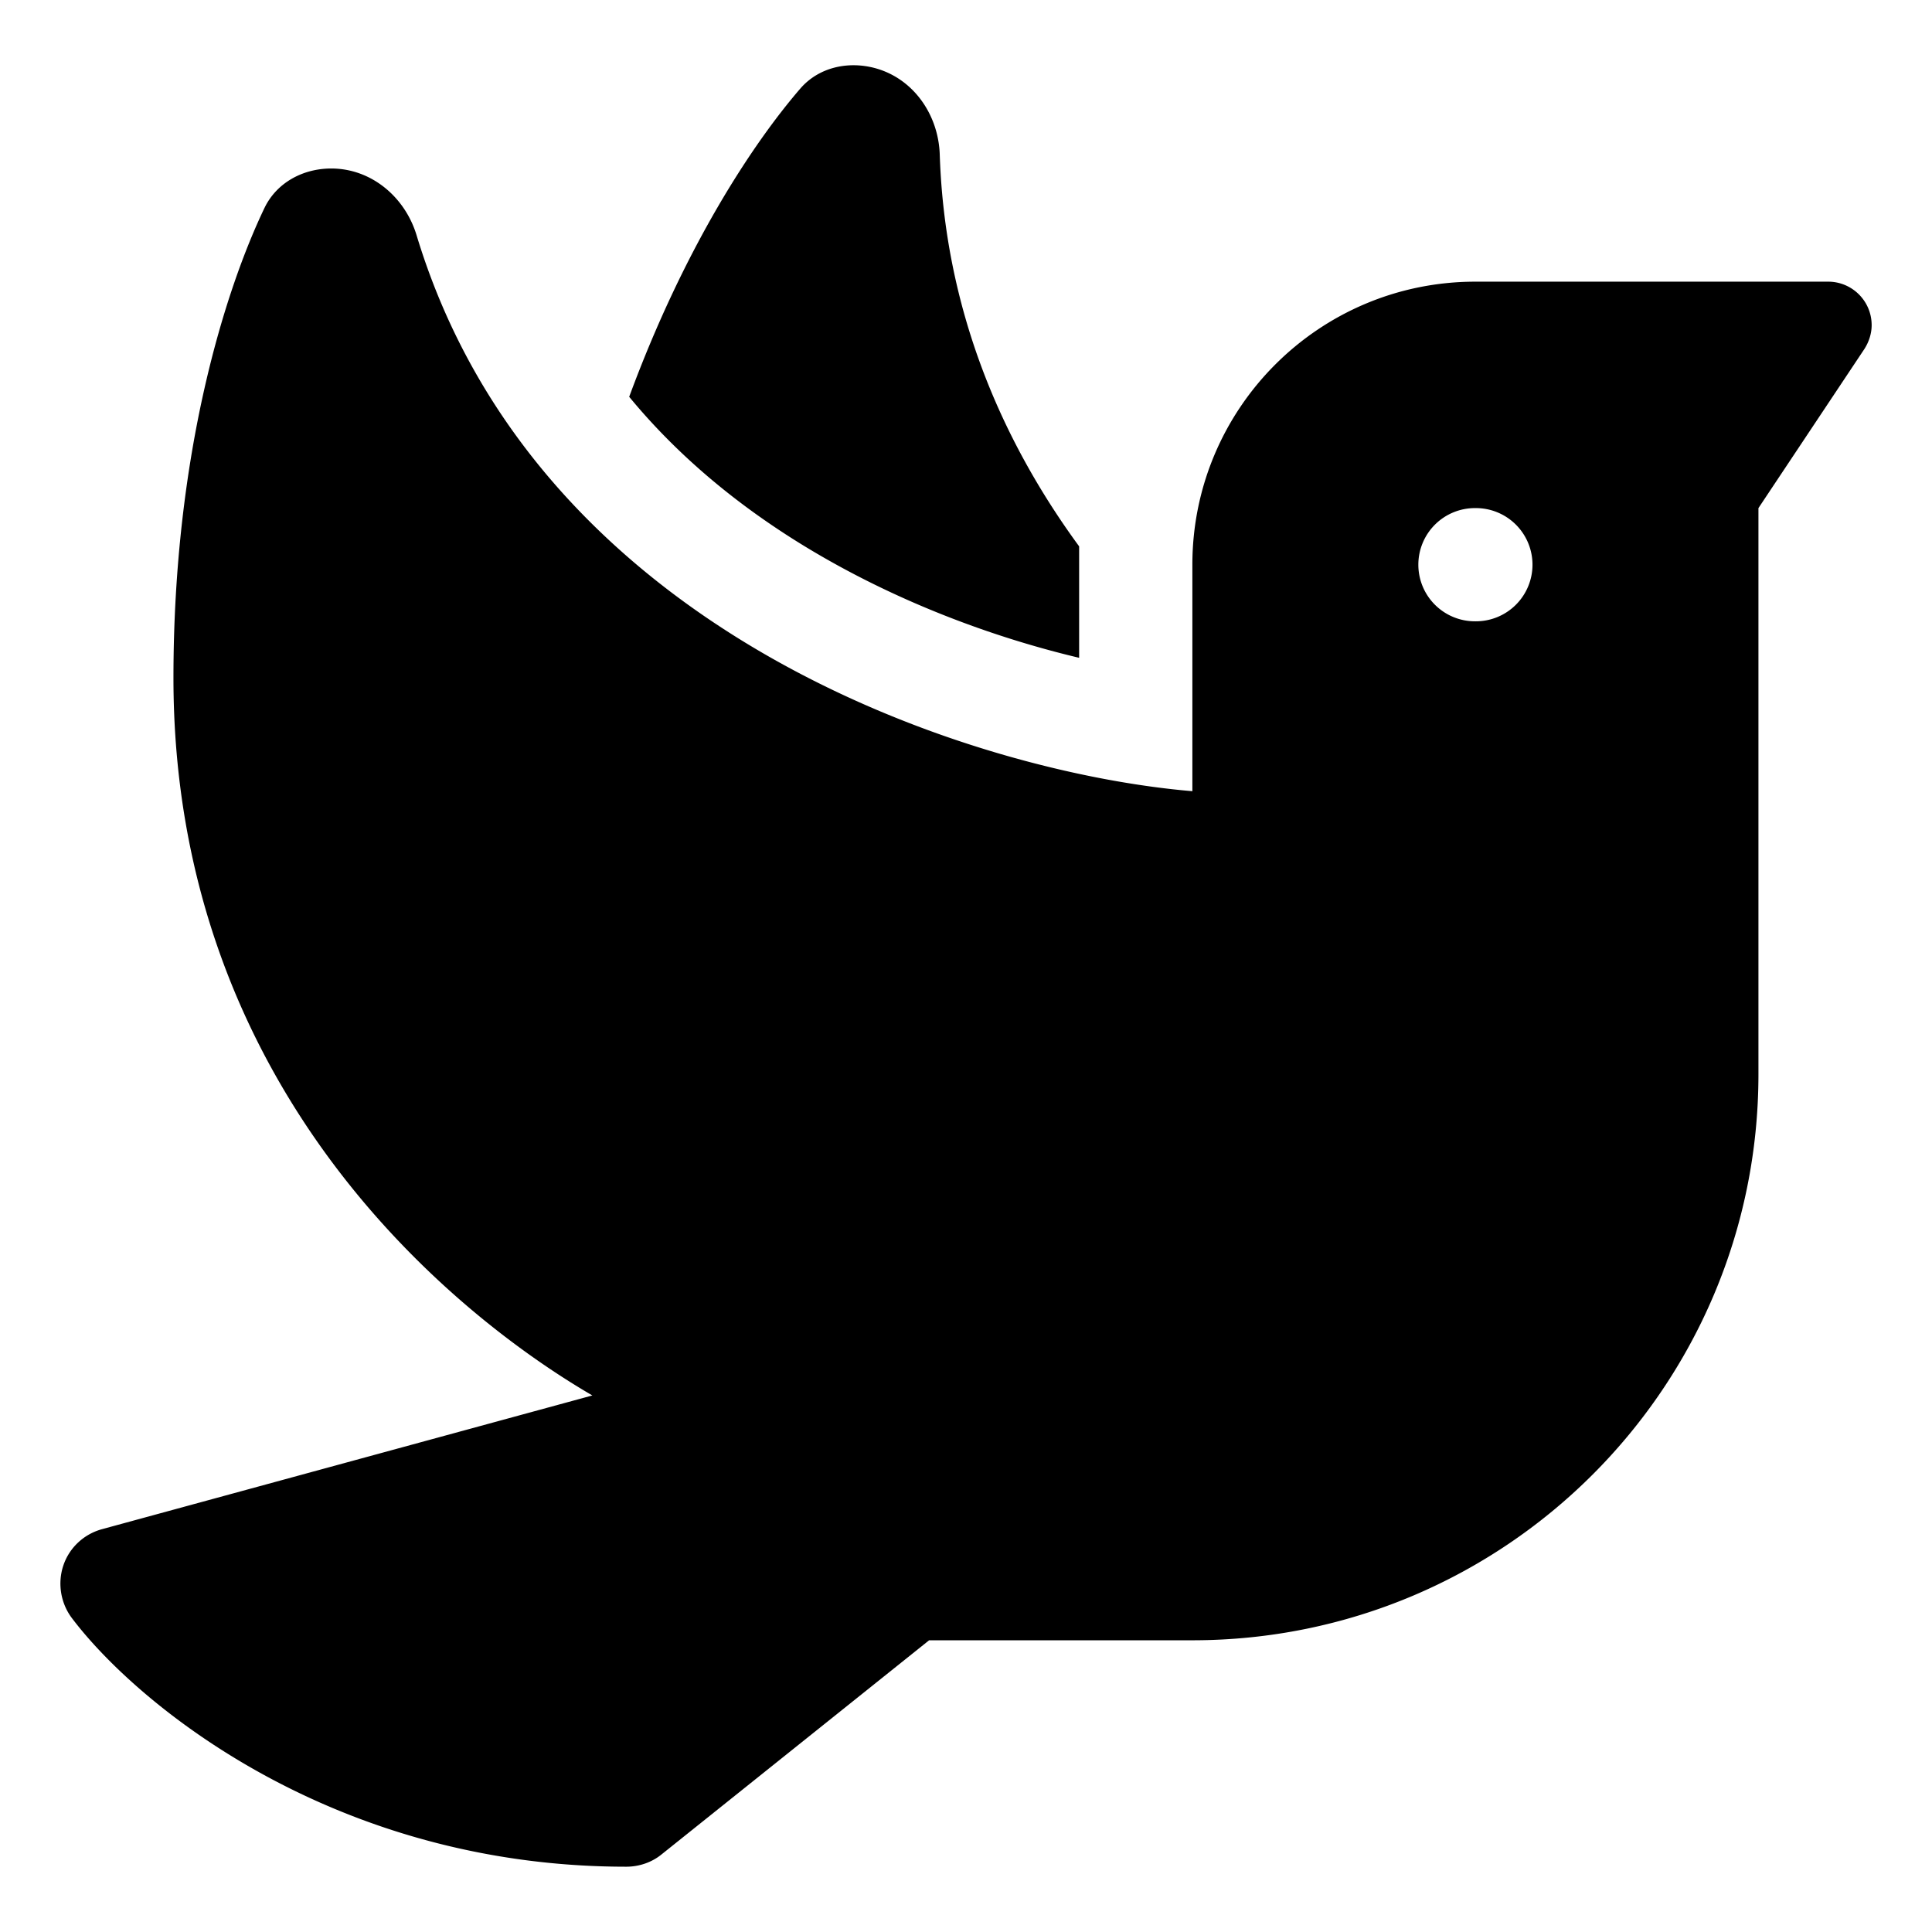 <svg version="1.1" viewBox="0 0 512 512" xmlns="http://www.w3.org/2000/svg">
 <path d="m166.72 105.13c13.126 15.939 29.065 28.972 46.411 39.567 24.284 14.814 50.349 24.284 72.851 29.628v-29.534c-20.815-28.409-35.629-63.1-36.941-103.89-0.375-10.595-7.032-20.158-17.252-22.877-7.126-1.875-14.814-0.188-19.69 5.438-12.47 14.439-30.659 41.817-45.38 81.758zm149.27 44.536v60.006c-57.006-4.782-173.46-41.067-205.61-147.39-3.094-10.126-12.001-17.627-22.596-17.627-7.407 0-14.345 3.657-17.627 10.314-10.314 21.471-24.19 64.788-24.19 124.7 0 109.6 75.101 169.24 111.01 190.14l-129.95 35.441c-4.782 1.313-8.626 4.875-10.22 9.563-1.594 4.688-0.75 9.938 2.156 13.876 17.346 23.065 69.476 66.007 147.01 66.007 3.375 0 6.751-1.125 9.376-3.282l70.882-56.724h69.757c82.883 0 150.02-67.132 150.02-150.02v-150.02l28.034-42.098c1.219-1.875 1.969-4.125 1.969-6.376 0-6.376-5.157-11.532-11.532-11.532h-93.478c-41.442 0-75.008 33.566-75.008 75.008m75.008-15.002a15.002 15.002 0 1 1 0 30.003 15.002 15.002 0 1 1 0-30.003" fill="currentColor" stroke-width=".938"/>
</svg>
